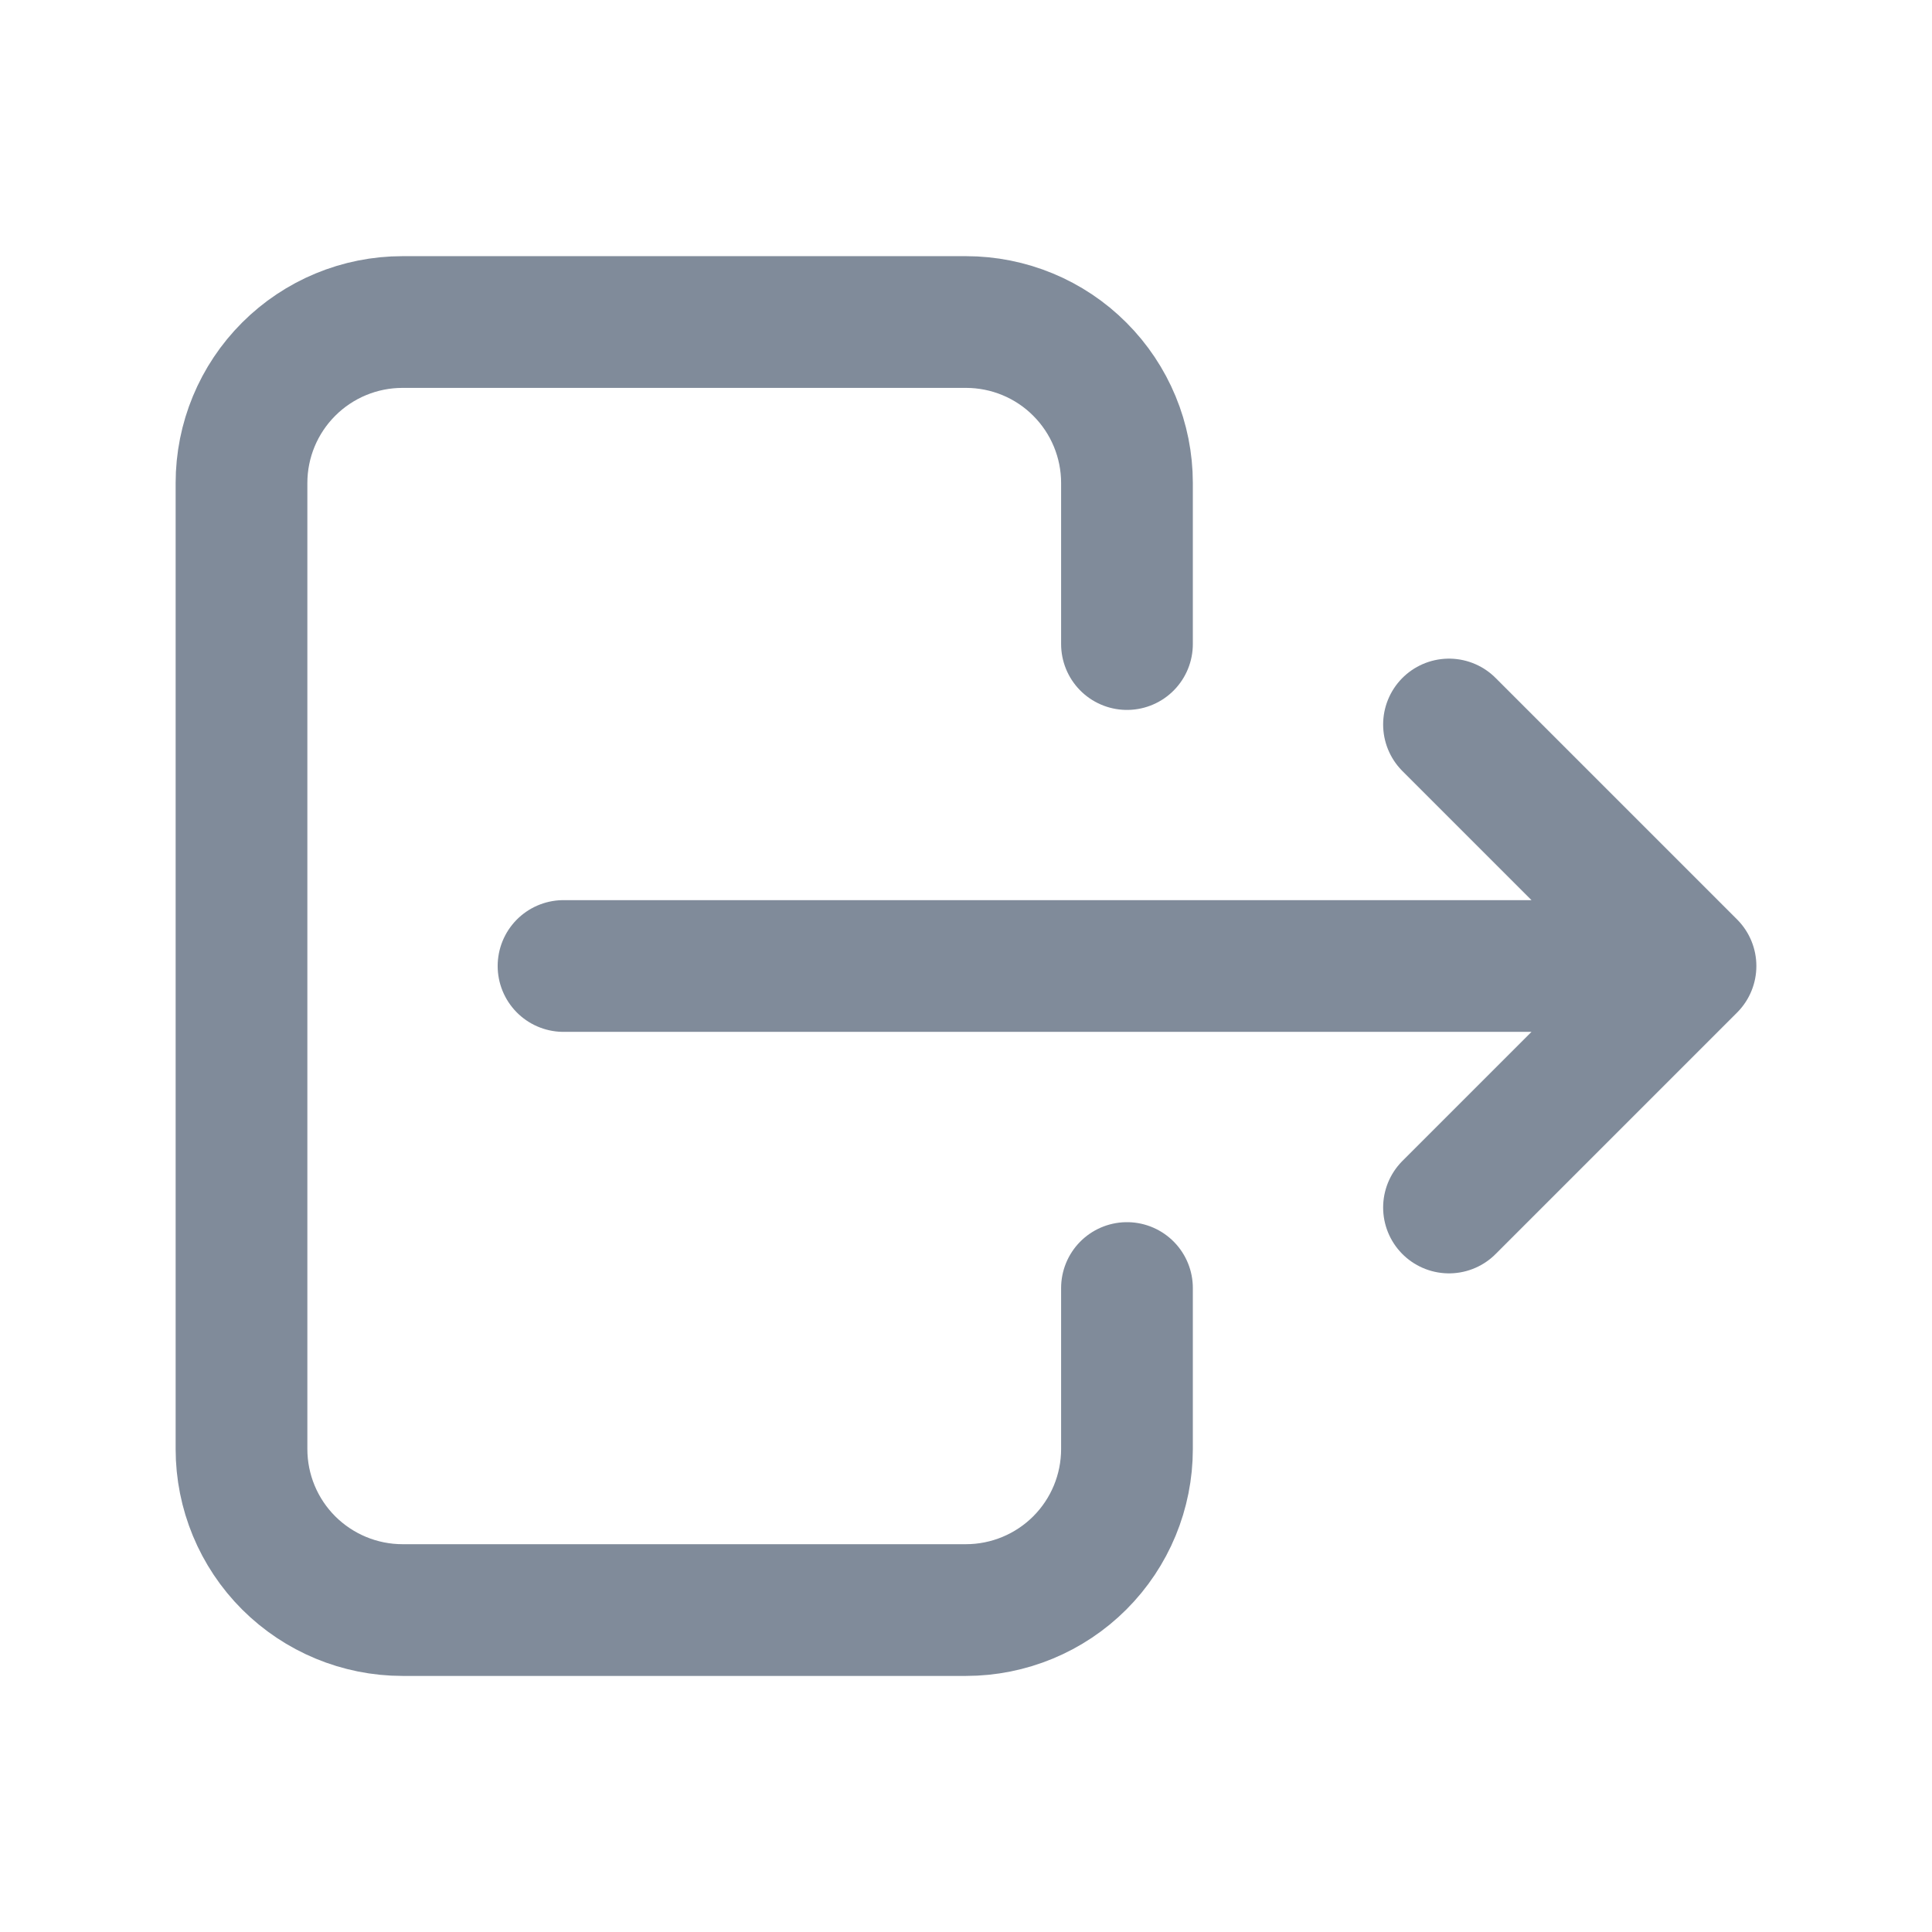 <svg width="22" height="22" viewBox="0 0 22 22" fill="none" xmlns="http://www.w3.org/2000/svg">
<path d="M12.833 7.334V5.5C12.833 5.014 12.64 4.548 12.296 4.204C11.953 3.86 11.486 3.667 11 3.667H4.583C4.097 3.667 3.631 3.86 3.287 4.204C2.943 4.548 2.75 5.014 2.75 5.5V16.5C2.75 16.987 2.943 17.453 3.287 17.797C3.631 18.14 4.097 18.334 4.583 18.334H11C11.486 18.334 11.953 18.14 12.296 17.797C12.64 17.453 12.833 16.987 12.833 16.5V14.667M6.417 11H19.25M19.25 11L16.5 8.25M19.25 11L16.5 13.75" stroke="#808B9A" stroke-width="1.5" stroke-linecap="round" stroke-linejoin="round"/>
</svg>
